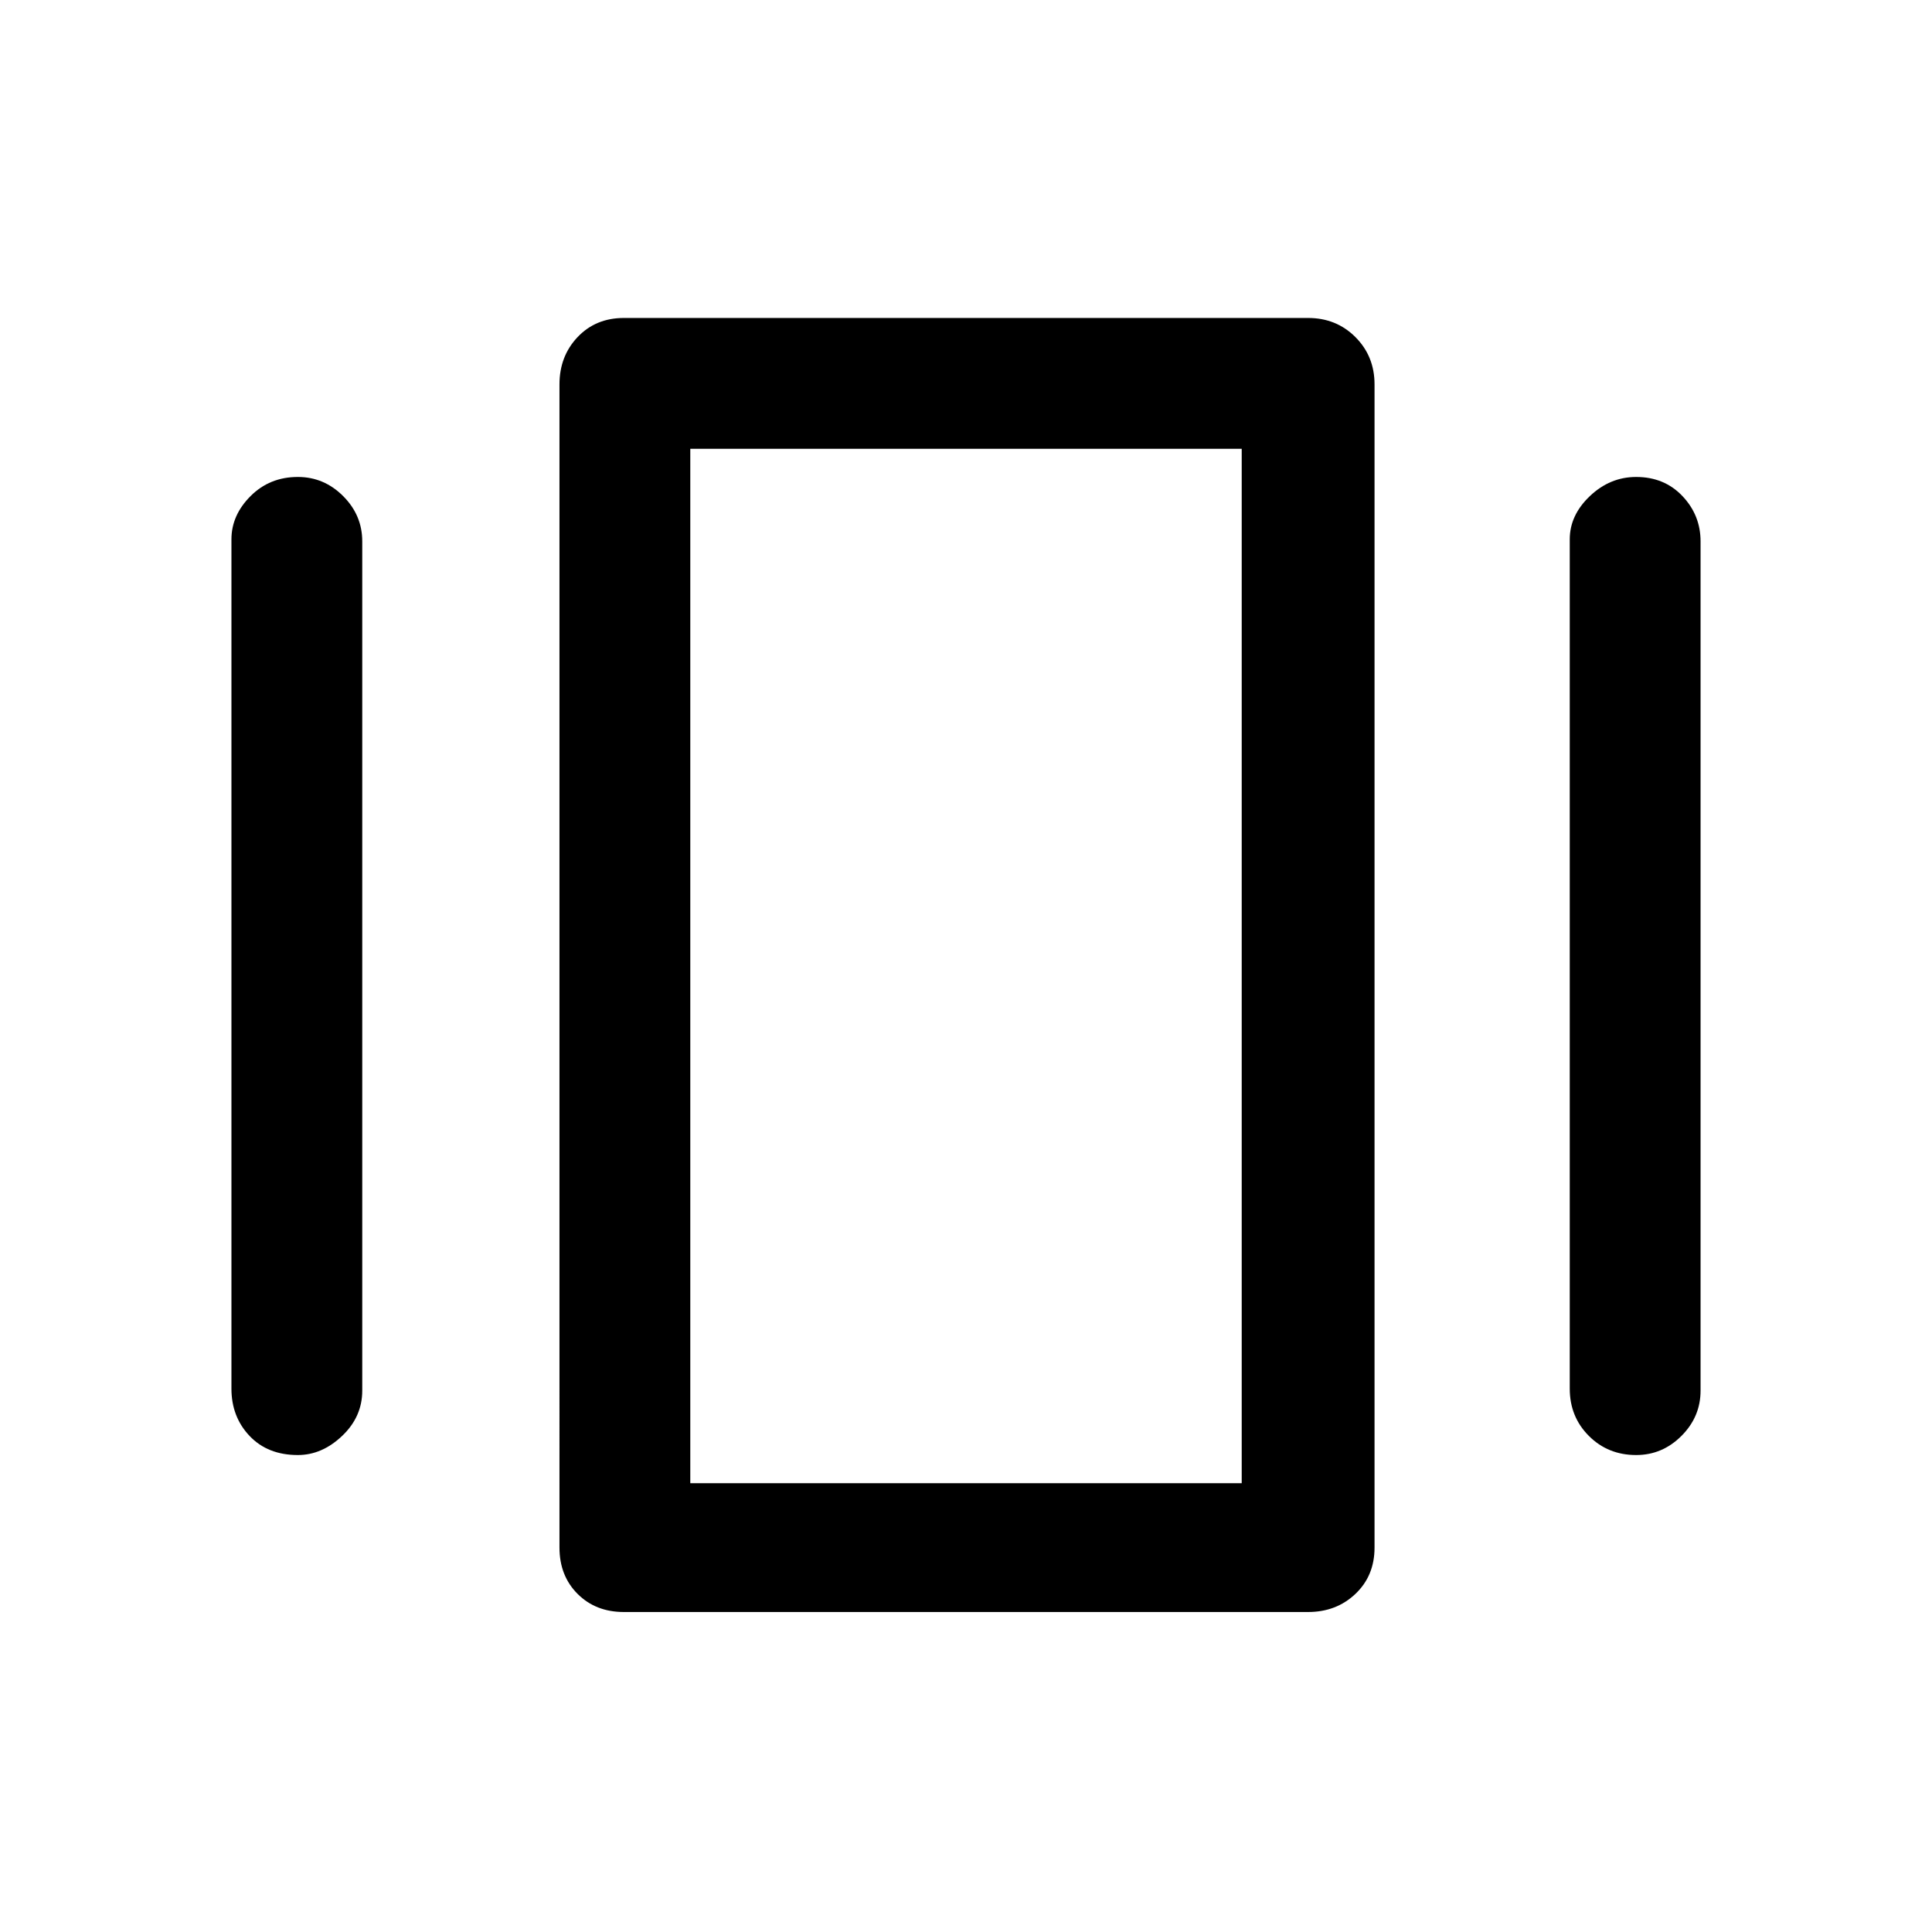 <svg xmlns="http://www.w3.org/2000/svg" height="48" width="48"><path d="M15.5 40.05q-.7 0-1.15-.45-.45-.45-.45-1.15V9.55q0-.7.45-1.175.45-.475 1.15-.475h17q.7 0 1.175.475.475.475.475 1.175v28.9q0 .7-.475 1.15-.475.45-1.175.45ZM5.75 34.5V13.4q0-.6.475-1.075T7.4 11.85q.65 0 1.125.475T9 13.45v21.1q0 .65-.5 1.125t-1.1.475q-.75 0-1.2-.475-.45-.475-.45-1.175Zm33.25 0V13.4q0-.6.5-1.075t1.15-.475q.7 0 1.15.475.45.475.45 1.125v21.1q0 .65-.475 1.125t-1.125.475q-.7 0-1.175-.475Q39 35.2 39 34.5Zm-21.85 2.35h13.7v-25.7h-13.7Zm0 0v-25.7 25.7Z"/></svg>